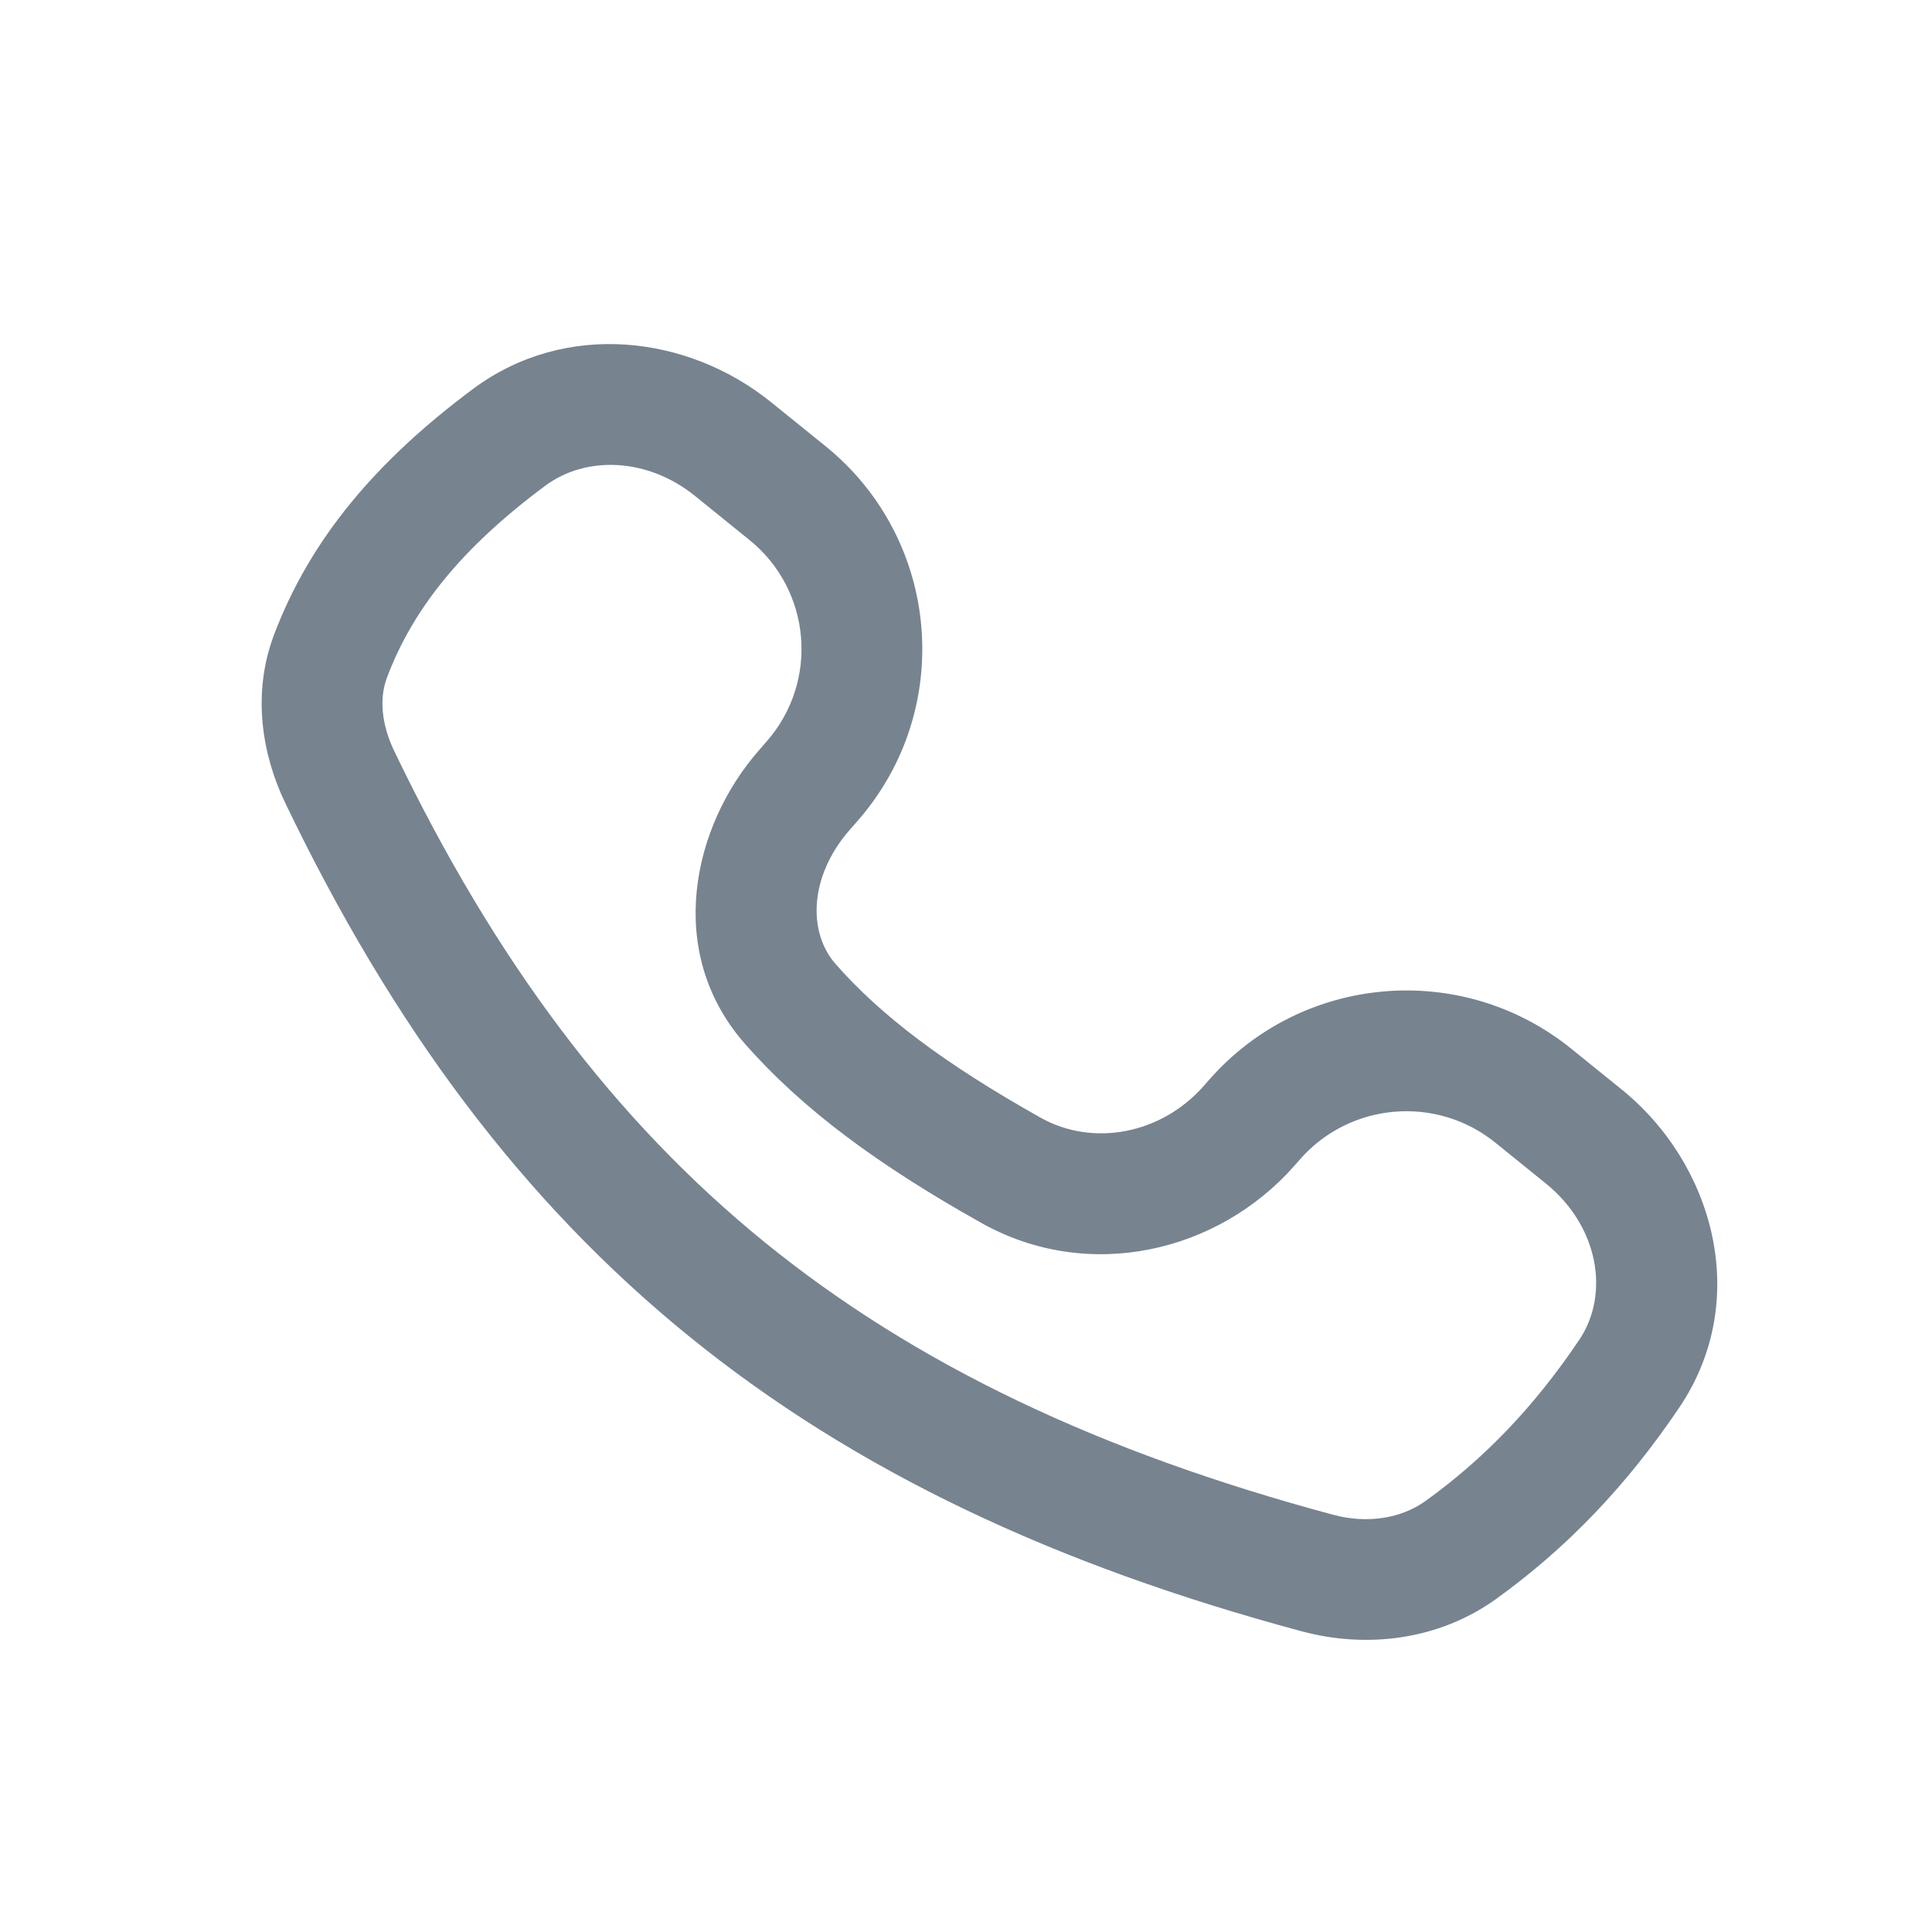 <svg width="24" height="24" viewBox="0 0 24 24" fill="none" xmlns="http://www.w3.org/2000/svg">
<path fill-rule="evenodd" clip-rule="evenodd" d="M5.877 4.831C7.028 3.975 8.551 4.166 9.577 4.995L10.252 5.54C11.686 6.699 11.867 8.814 10.651 10.2L10.557 10.307C10.049 10.887 10.035 11.581 10.378 11.973C10.941 12.614 11.72 13.207 12.928 13.885C13.578 14.249 14.426 14.091 14.956 13.487L15.52 13.982L14.956 13.487L15.021 13.413C16.173 12.1 18.159 11.929 19.518 13.027L20.144 13.533C21.284 14.454 21.765 16.145 20.86 17.486C20.205 18.457 19.464 19.23 18.585 19.863C17.863 20.382 16.964 20.478 16.172 20.265C13.119 19.445 10.626 18.279 8.556 16.597C6.484 14.914 4.874 12.746 3.544 9.976C3.254 9.374 3.13 8.619 3.401 7.894C3.852 6.692 4.684 5.718 5.877 4.831ZM8.634 6.161C8.049 5.688 7.284 5.654 6.772 6.035C5.736 6.805 5.127 7.564 4.806 8.42C4.713 8.669 4.735 8.992 4.896 9.327C6.151 11.941 7.636 13.917 9.501 15.433C11.369 16.95 13.656 18.037 16.561 18.817C16.986 18.931 17.406 18.863 17.708 18.646C18.434 18.123 19.053 17.483 19.616 16.647C20.003 16.074 19.858 15.231 19.201 14.7L18.575 14.194C17.843 13.602 16.77 13.694 16.149 14.402L15.585 13.907L16.149 14.402L16.084 14.476C15.126 15.567 13.514 15.933 12.195 15.194C10.907 14.472 9.968 13.78 9.25 12.962C8.255 11.826 8.598 10.265 9.43 9.318L9.523 9.211C10.177 8.466 10.08 7.33 9.309 6.707L8.634 6.161Z" fill="#77838F"/>
</svg>

